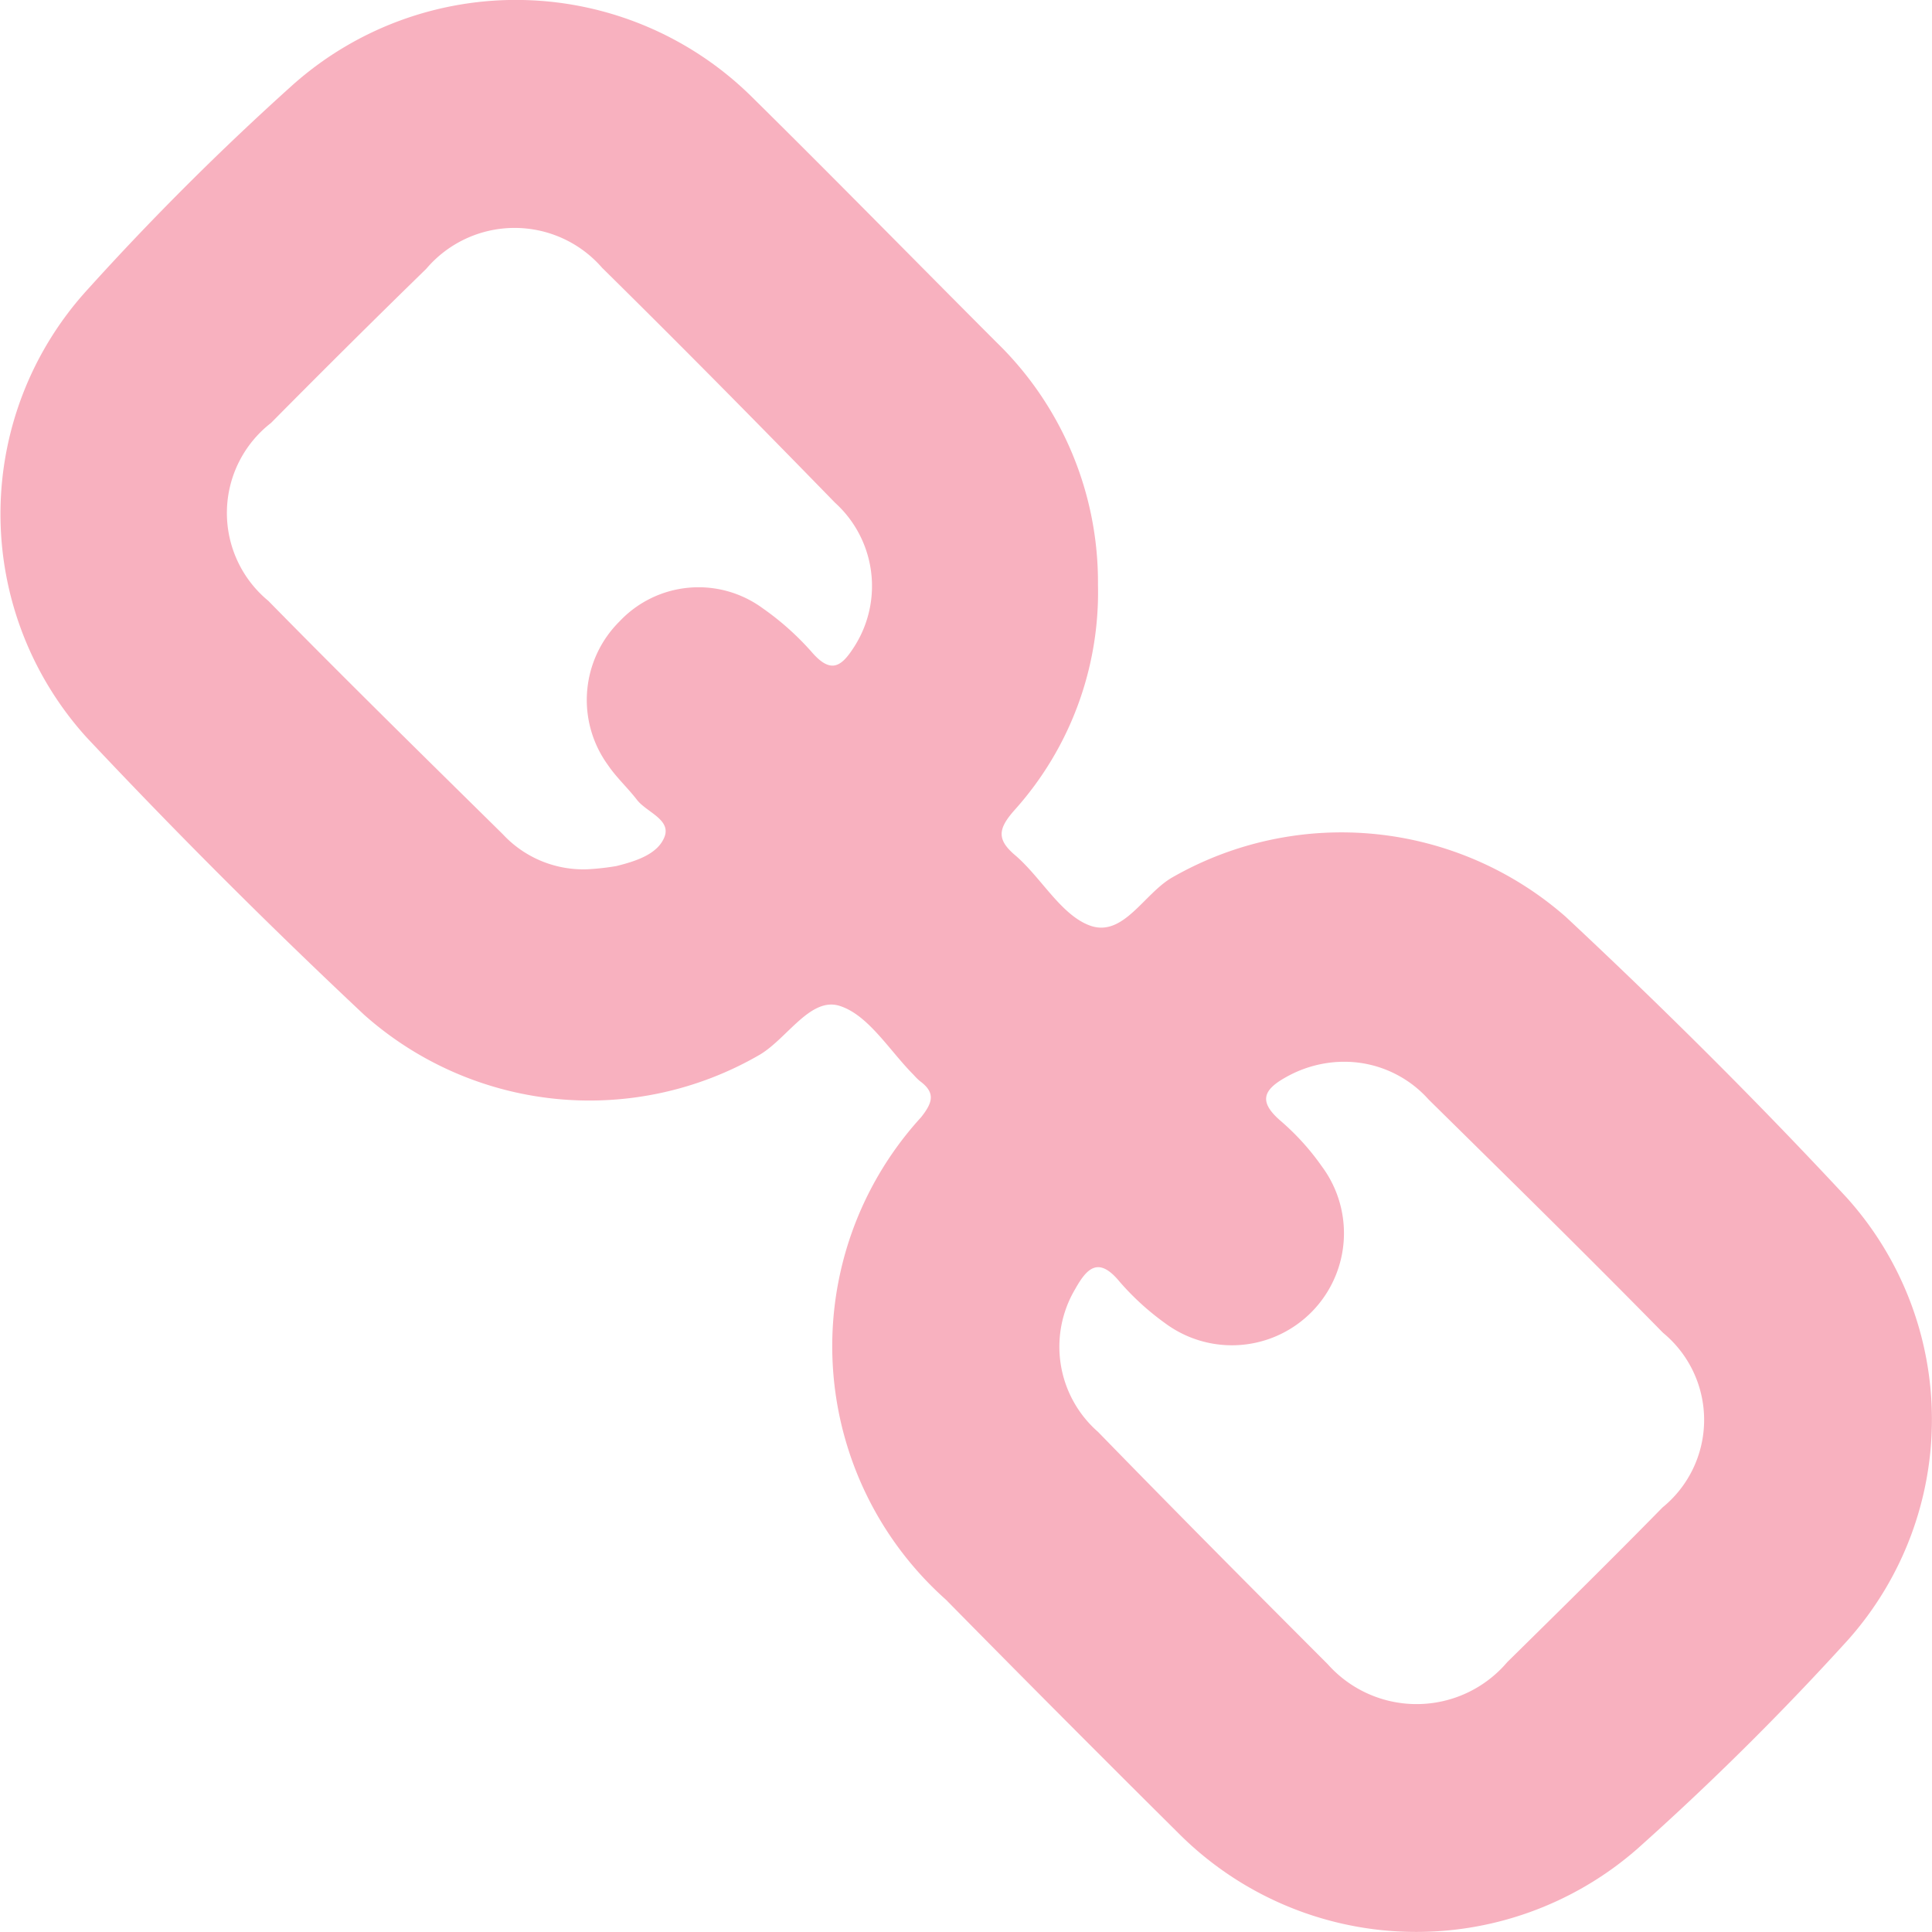 <svg height="26" viewBox="0 0 26 26" width="26" xmlns="http://www.w3.org/2000/svg" xmlns:xlink="http://www.w3.org/1999/xlink"><clipPath id="a"><path d="m0 0h26v26h-26z"/></clipPath><g clip-path="url(#a)"><path d="m31.9 24.892a4.386 4.386 0 0 1 -1.123 3.033c-.227.256-.242.4.021.618.348.305.611.8 1 .938.448.156.725-.44 1.109-.654a4.578 4.578 0 0 1 5.287.533c1.3 1.215 2.566 2.472 3.781 3.779a4.46 4.46 0 0 1 .025 5.946 38.019 38.019 0 0 1 -2.843 2.82 4.517 4.517 0 0 1 -6.162-.2q-1.578-1.566-3.141-3.154a4.568 4.568 0 0 1 -.334-6.493c.163-.206.192-.334-.021-.49a.81.81 0 0 1 -.078-.078c-.327-.327-.611-.81-1-.931s-.7.433-1.066.654a4.563 4.563 0 0 1 -5.33-.533q-1.929-1.811-3.738-3.736a4.479 4.479 0 0 1 .021-6.031 37.47 37.47 0 0 1 2.765-2.756 4.516 4.516 0 0 1 6.162.163c1.109 1.094 2.2 2.209 3.3 3.31a4.5 4.5 0 0 1 1.365 3.262zm-6.865 3.829a3.335 3.335 0 0 0 .384-.043c.256-.064.554-.156.647-.391s-.242-.334-.37-.5-.277-.3-.391-.469a1.489 1.489 0 0 1 .156-1.932 1.46 1.46 0 0 1 1.926-.178 3.737 3.737 0 0 1 .661.59c.263.305.405.192.576-.078a1.513 1.513 0 0 0 -.263-1.932c-1.038-1.066-2.075-2.117-3.134-3.161a1.56 1.56 0 0 0 -2.367.014c-.7.682-1.4 1.378-2.089 2.074a1.533 1.533 0 0 0 -.036 2.394c1.038 1.058 2.1 2.1 3.155 3.14a1.479 1.479 0 0 0 1.149.472zm10.092 2.593a1.605 1.605 0 0 0 -.711.213c-.3.17-.348.327-.064.575a3.32 3.32 0 0 1 .561.618 1.508 1.508 0 0 1 -2.1 2.117 3.561 3.561 0 0 1 -.618-.561c-.284-.348-.441-.192-.6.092a1.522 1.522 0 0 0 .306 1.925c1.023 1.051 2.054 2.088 3.091 3.126a1.6 1.6 0 0 0 2.416-.028c.7-.689 1.4-1.378 2.089-2.081a1.519 1.519 0 0 0 .007-2.351c-1.038-1.058-2.1-2.1-3.155-3.14a1.52 1.52 0 0 0 -1.218-.505z" fill="#f8b1bf" transform="translate(-17.124 -17.023)"/></g></svg>